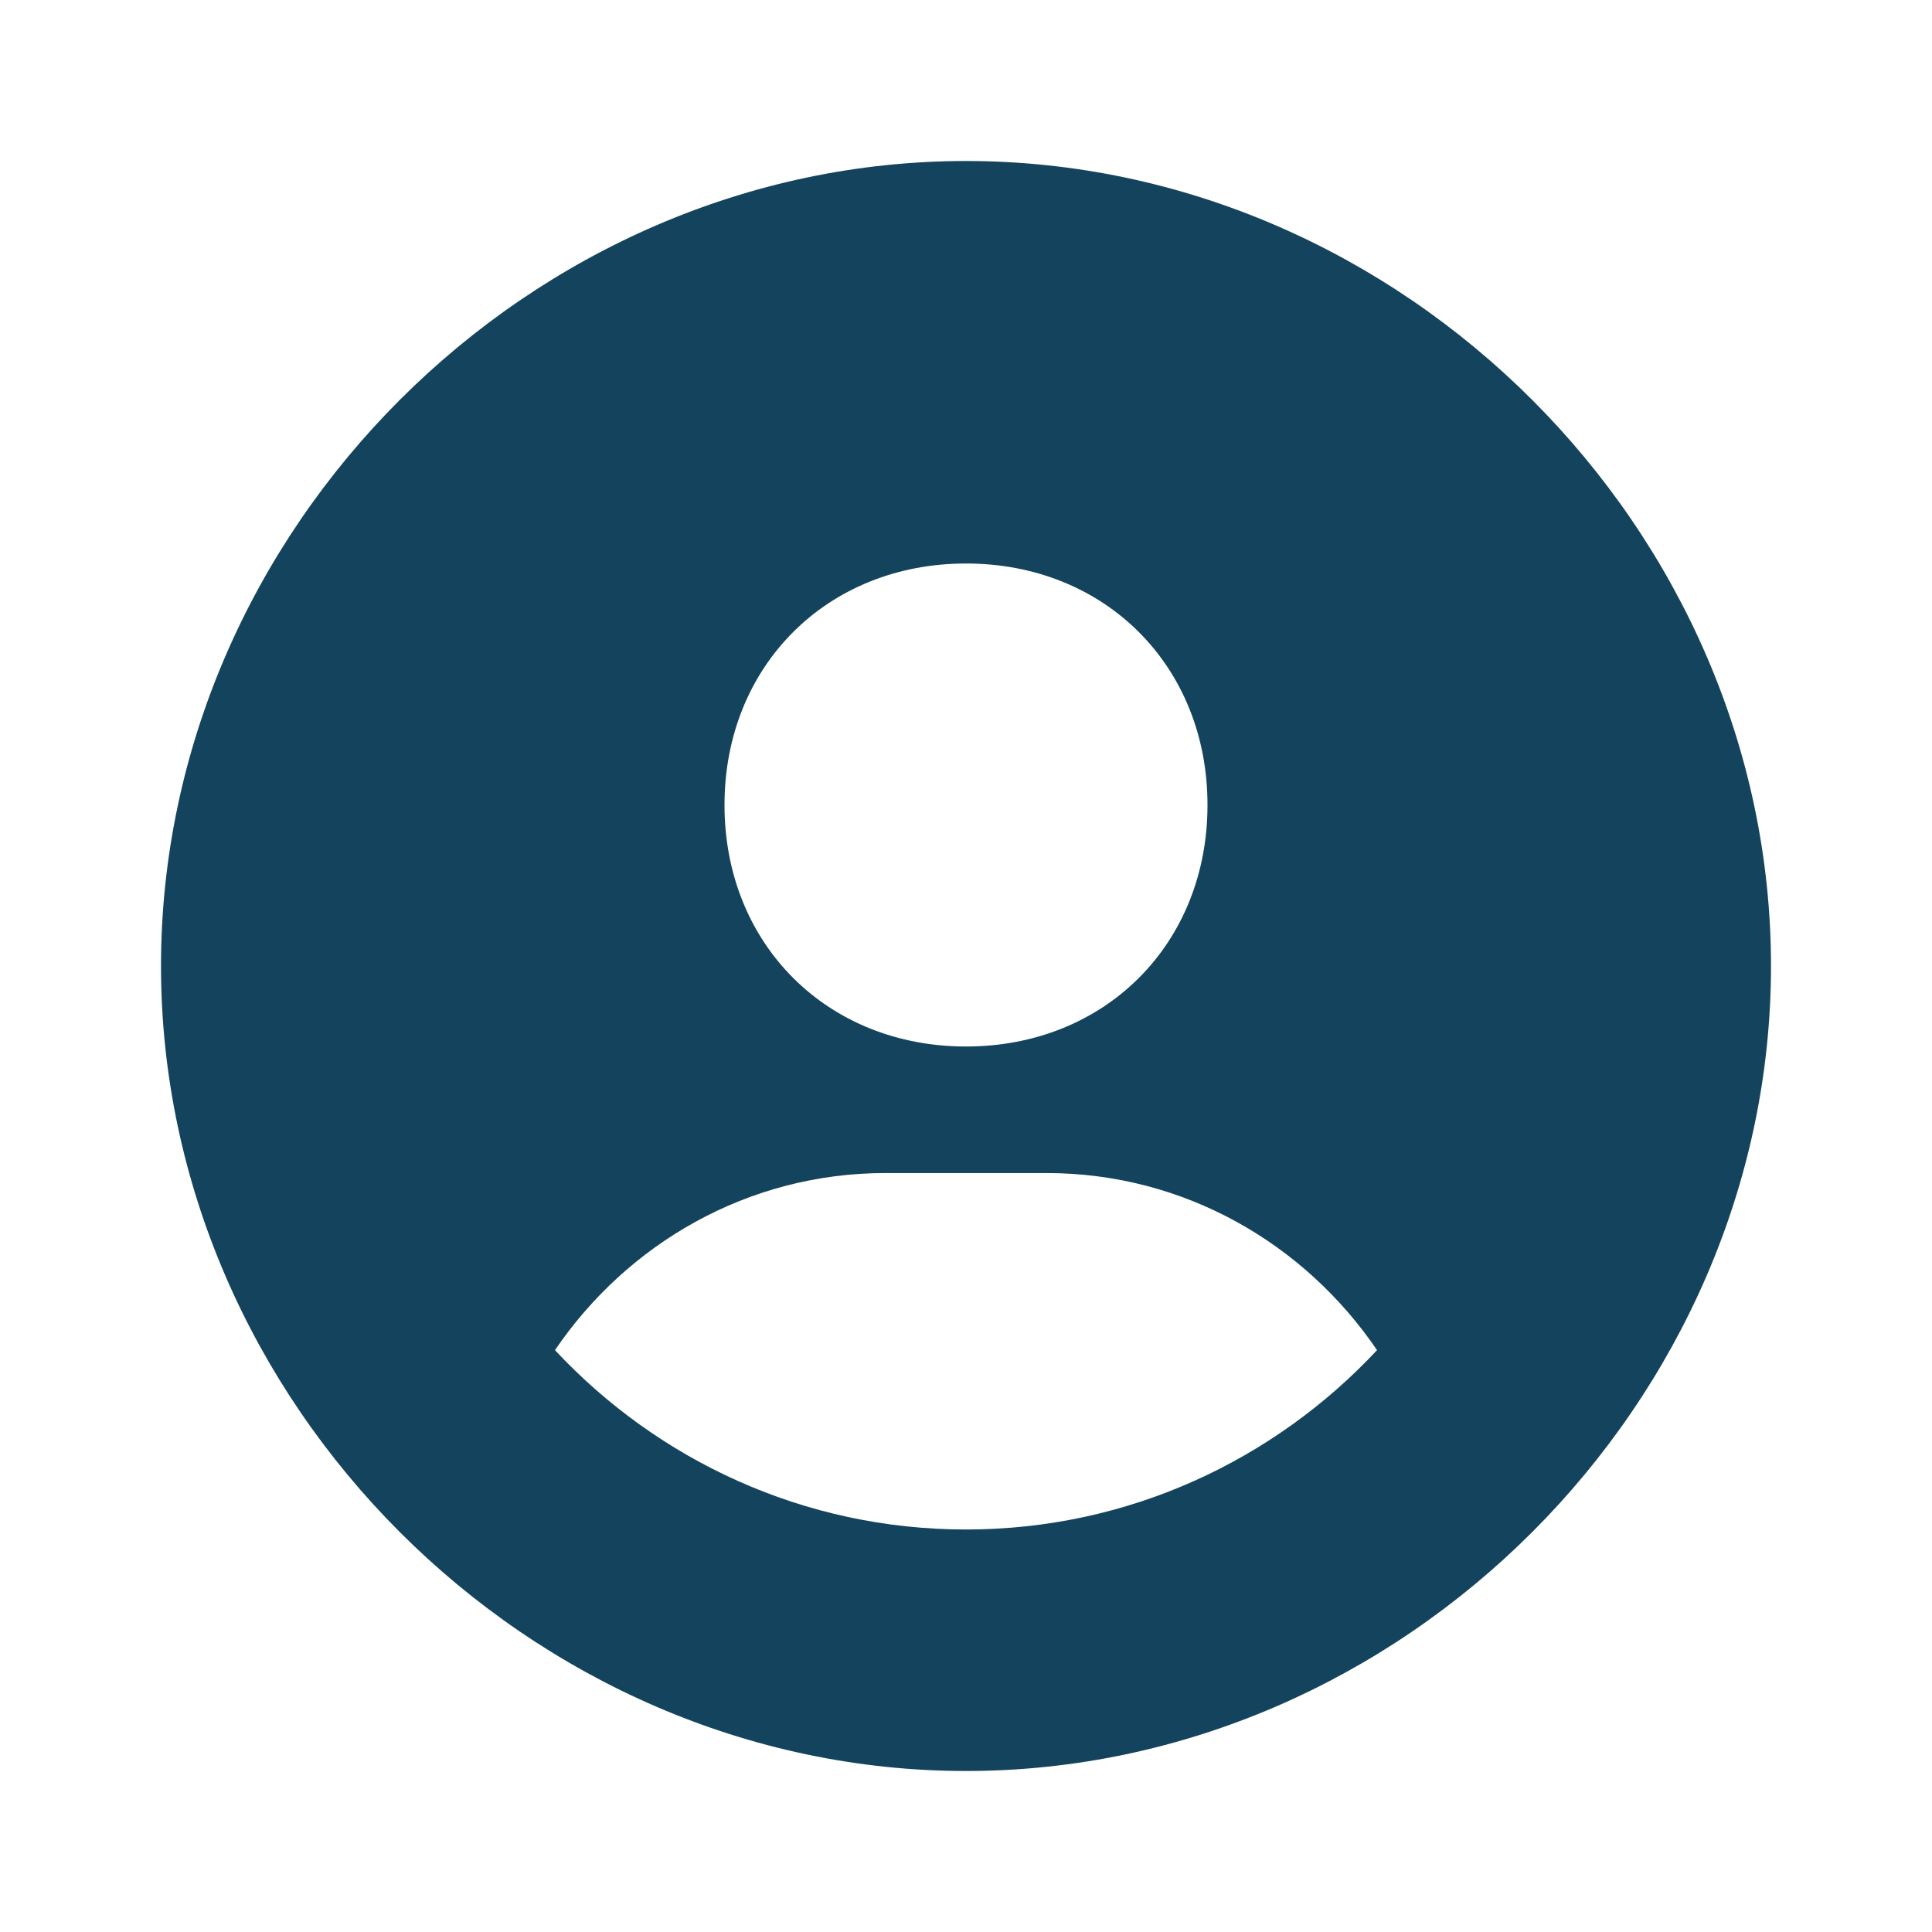 <svg width="48" height="48" viewBox="0 0 48 48" fill="none" xmlns="http://www.w3.org/2000/svg">
<path d="M24 4C13.158 4 4 13.158 4 24C4 34.842 13.158 44 24 44C34.842 44 44 34.842 44 24C44 13.158 34.842 4 24 4ZM24 14C27.454 14 30 16.544 30 20C30 23.456 27.454 26 24 26C20.548 26 18 23.456 18 20C18 16.544 20.548 14 24 14ZM13.788 33.544C15.582 30.904 18.574 29.144 22 29.144H26C29.428 29.144 32.418 30.904 34.212 33.544C31.656 36.28 28.03 38 24 38C19.97 38 16.344 36.28 13.788 33.544Z" fill="#14445D"/>
</svg>

